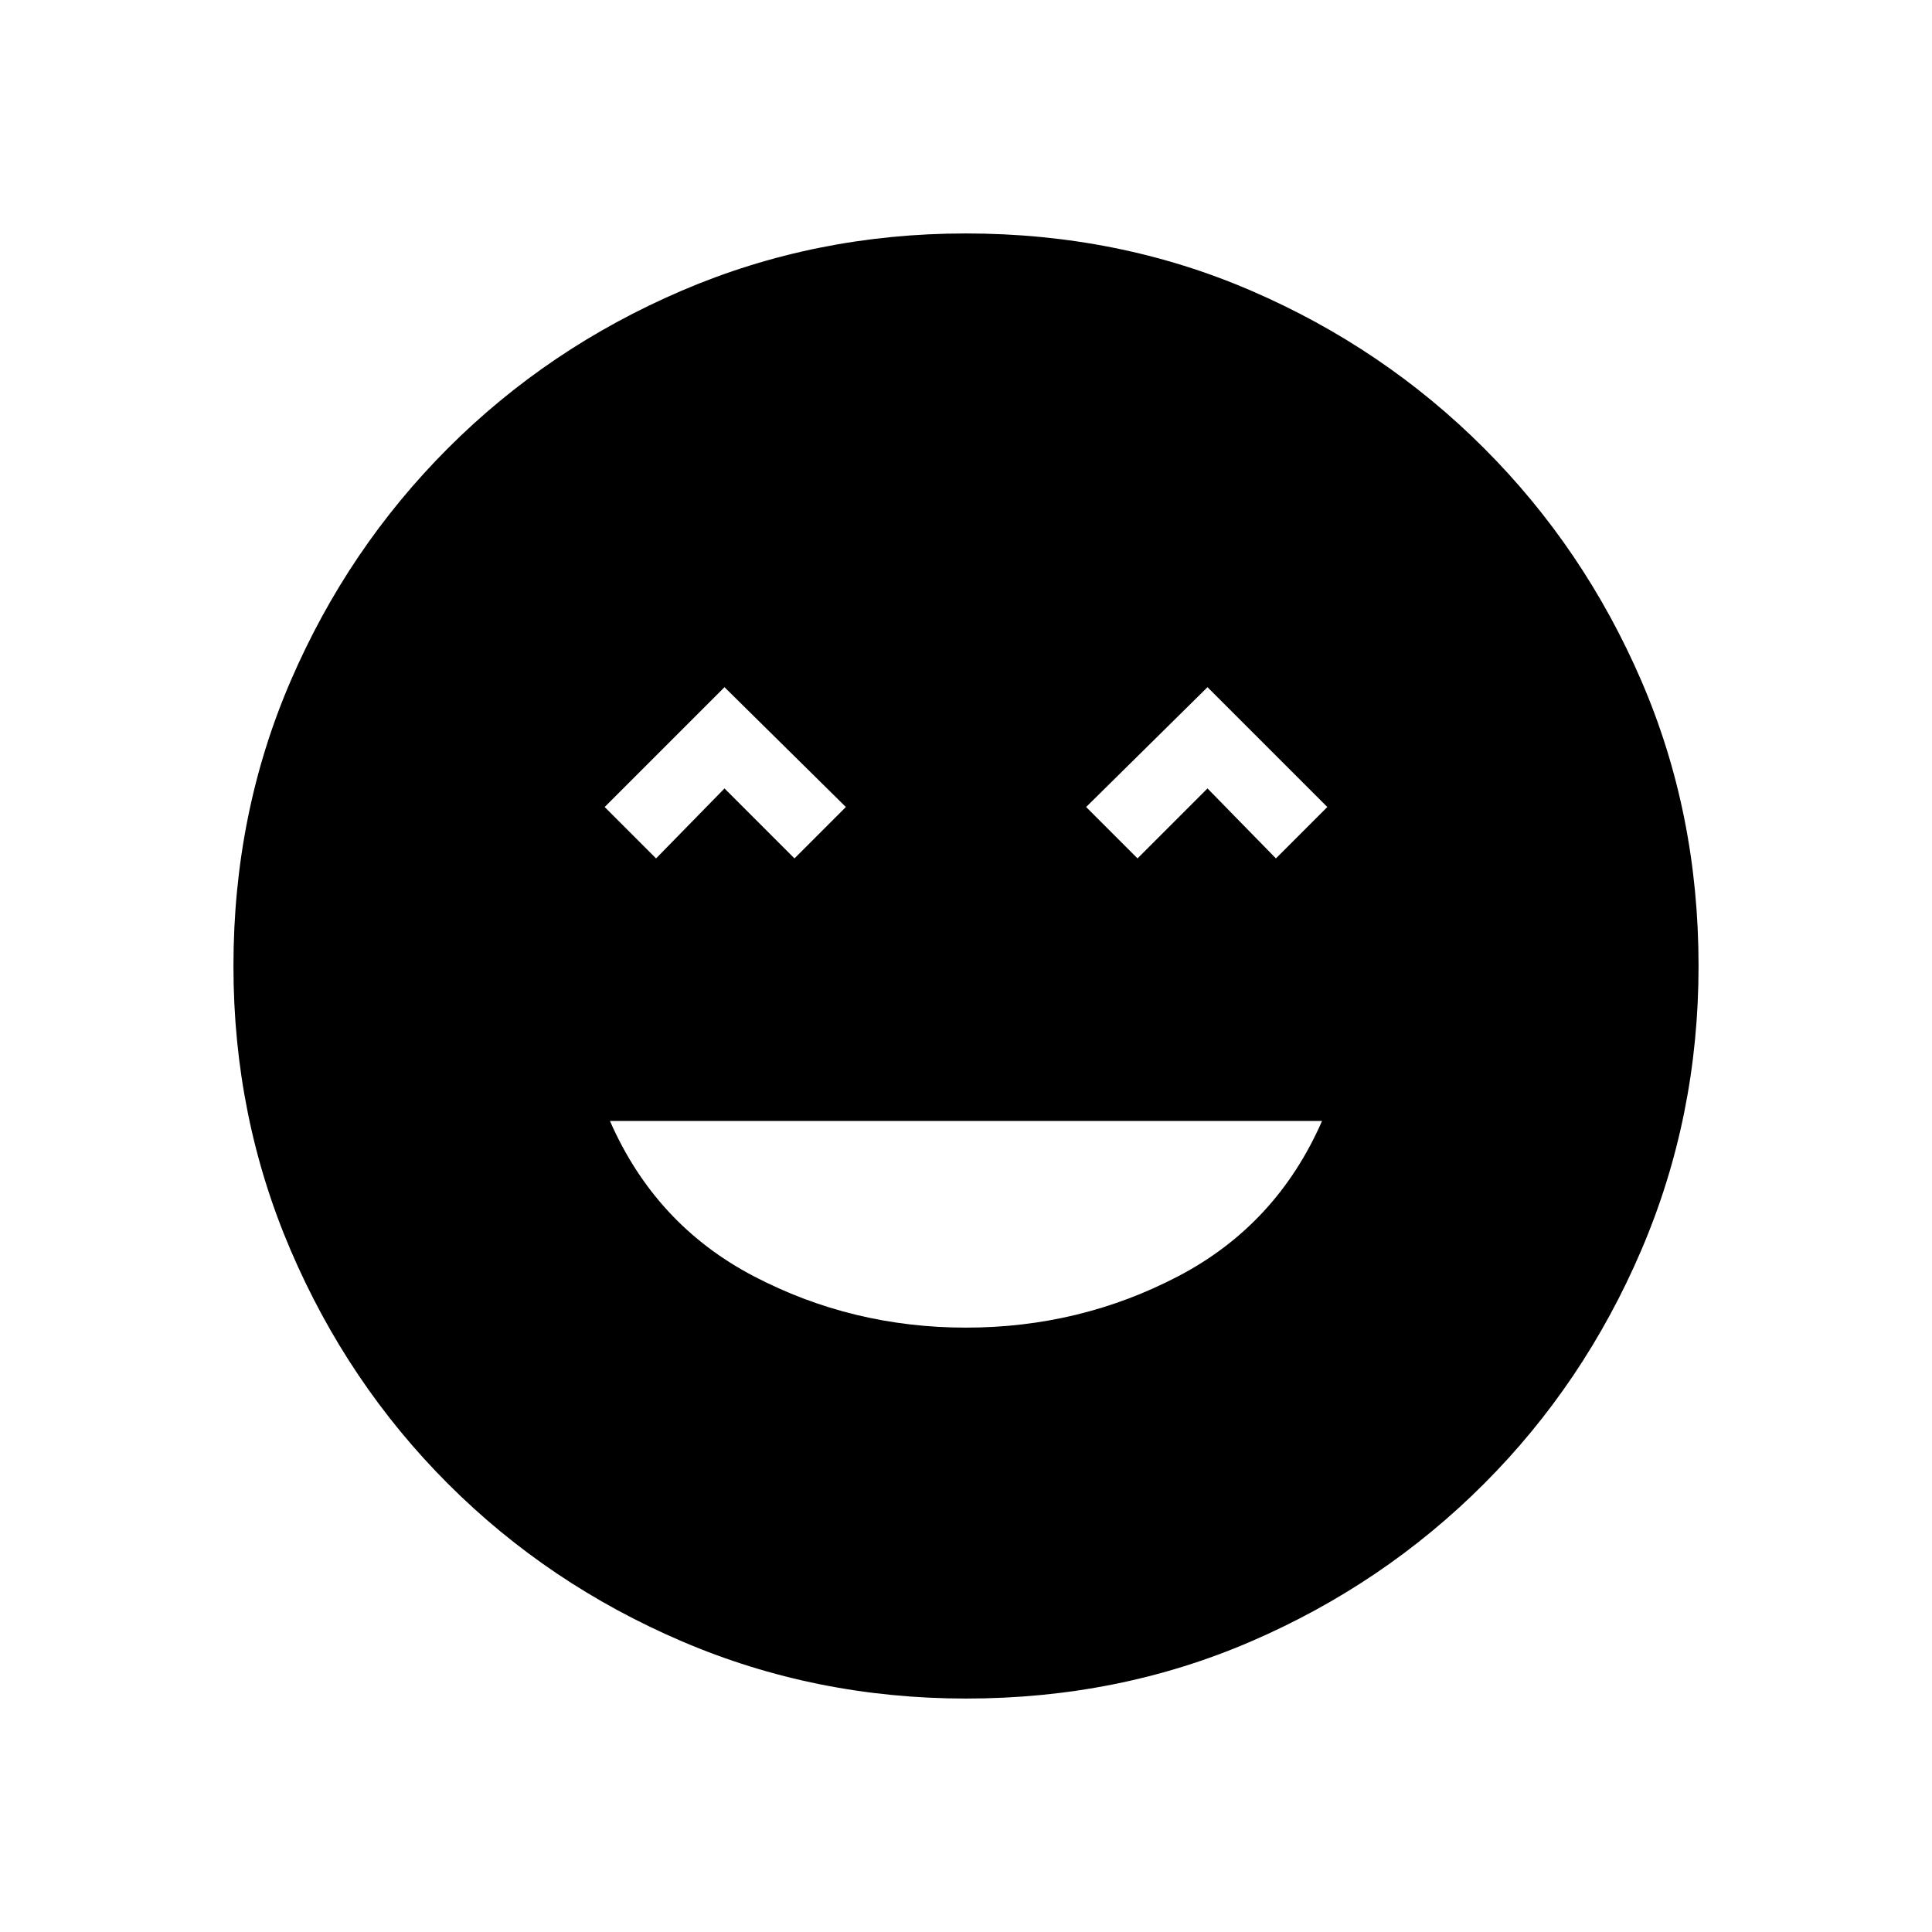 <svg xmlns="http://www.w3.org/2000/svg" height="20" viewBox="0 -960 960 960" width="20"><path d="M480-300.31q56.61 0 105.46-25.54 48.85-25.54 71.46-77.15H303.08q22.61 51.61 71.46 77.15 48.85 25.54 105.46 25.54ZM326-533.46l34-34.77 34.77 34.77L420.31-559 360-618.54 300.46-559 326-533.46Zm239.23 0L600-568.23l34 34.77L659.54-559 600-618.54 539.69-559l25.54 25.54ZM480.07-116q-74.84 0-141.21-28.42t-116.18-78.21q-49.81-49.79-78.25-116.13Q116-405.1 116-479.93q0-75.84 28.42-141.71t78.21-115.68q49.79-49.81 116.13-78.25Q405.1-844 479.93-844q75.84 0 141.71 28.42t115.68 78.21q49.81 49.79 78.25 115.63Q844-555.9 844-480.07q0 74.84-28.42 141.21t-78.21 116.18q-49.79 49.81-115.63 78.25Q555.9-116 480.07-116Z"/></svg>